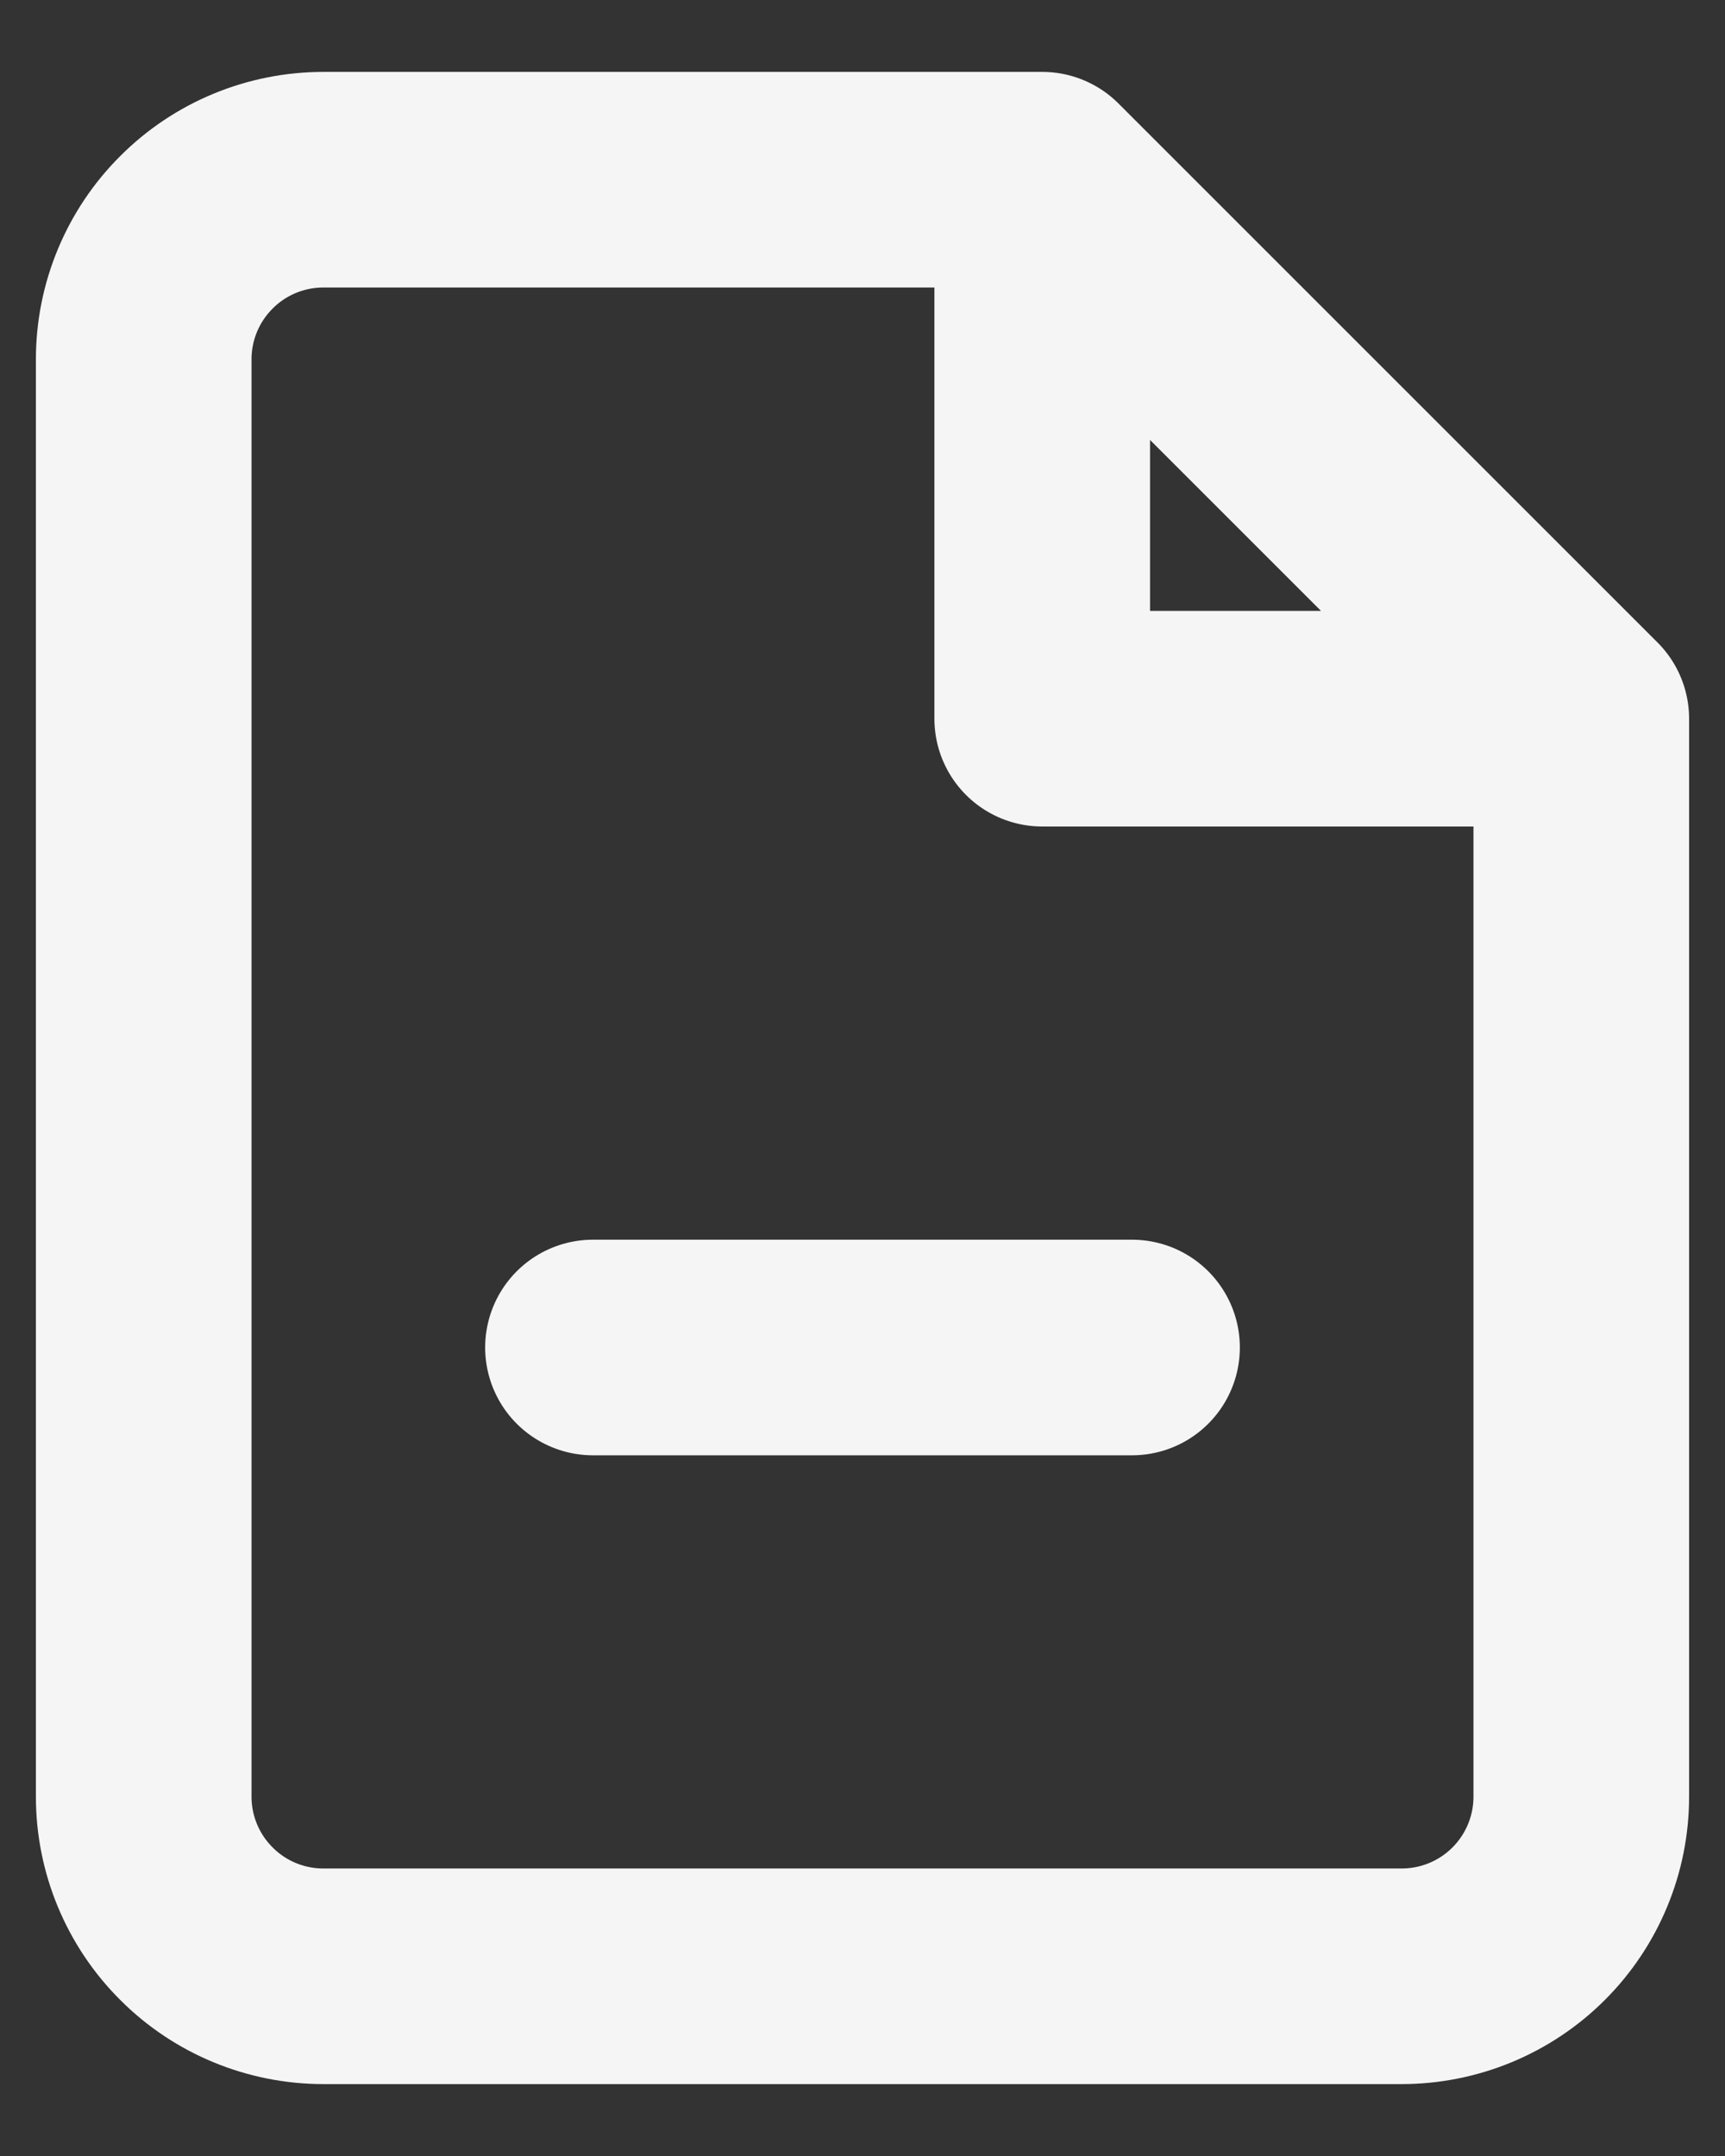 <svg width="16" height="20" viewBox="0 0 16 20" fill="none" xmlns="http://www.w3.org/2000/svg">
<rect x="0" y="0" width="16" height="20" fill="#333333" stroke="none"/>
<path d="M9.667 1.667H3C2.558 1.667 2.134 1.842 1.822 2.155C1.509 2.467 1.333 2.891 1.333 3.333V16.667C1.333 17.109 1.509 17.533 1.822 17.845C2.134 18.158 2.558 18.333 3 18.333H13C13.442 18.333 13.866 18.158 14.179 17.845C14.491 17.533 14.667 17.109 14.667 16.667V6.667M9.667 1.667L14.667 6.667M9.667 1.667L9.667 6.667H14.667M5.5 12.5H10.5" stroke="#F5F5F5" stroke-width="2" stroke-linecap="round" stroke-linejoin="round"/>
</svg>

